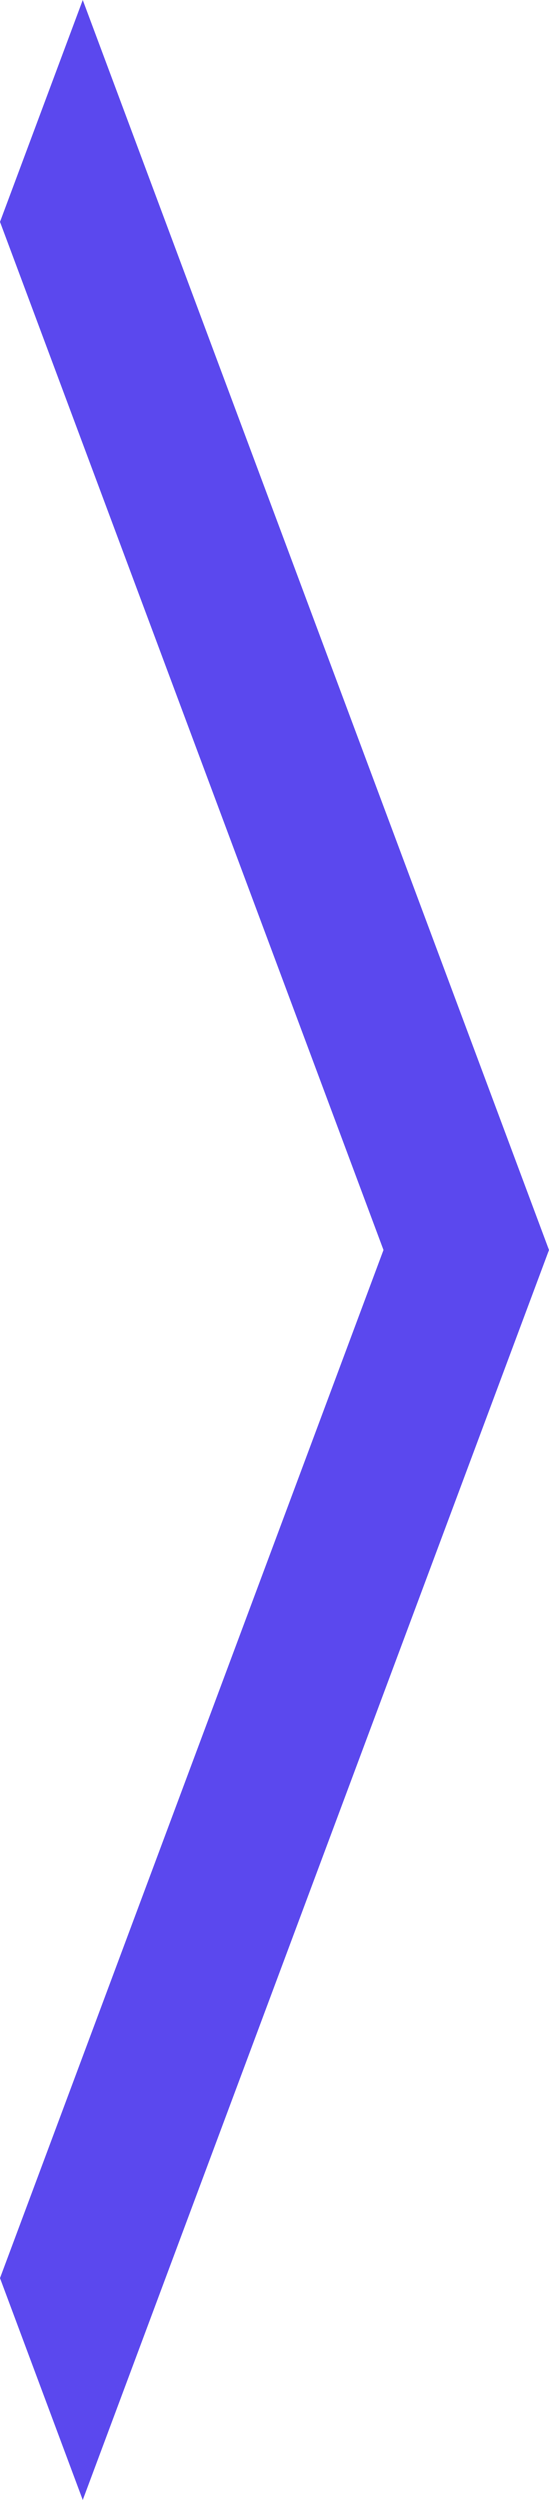 <svg width="31" height="141" viewBox="0 0 31 141" fill="none" xmlns="http://www.w3.org/2000/svg">
<path d="M4.673 141L31 70.5L4.673 0L0 12.514L21.654 70.5L0 128.486L4.673 141Z" fill="#5B48EE"/>
</svg>
